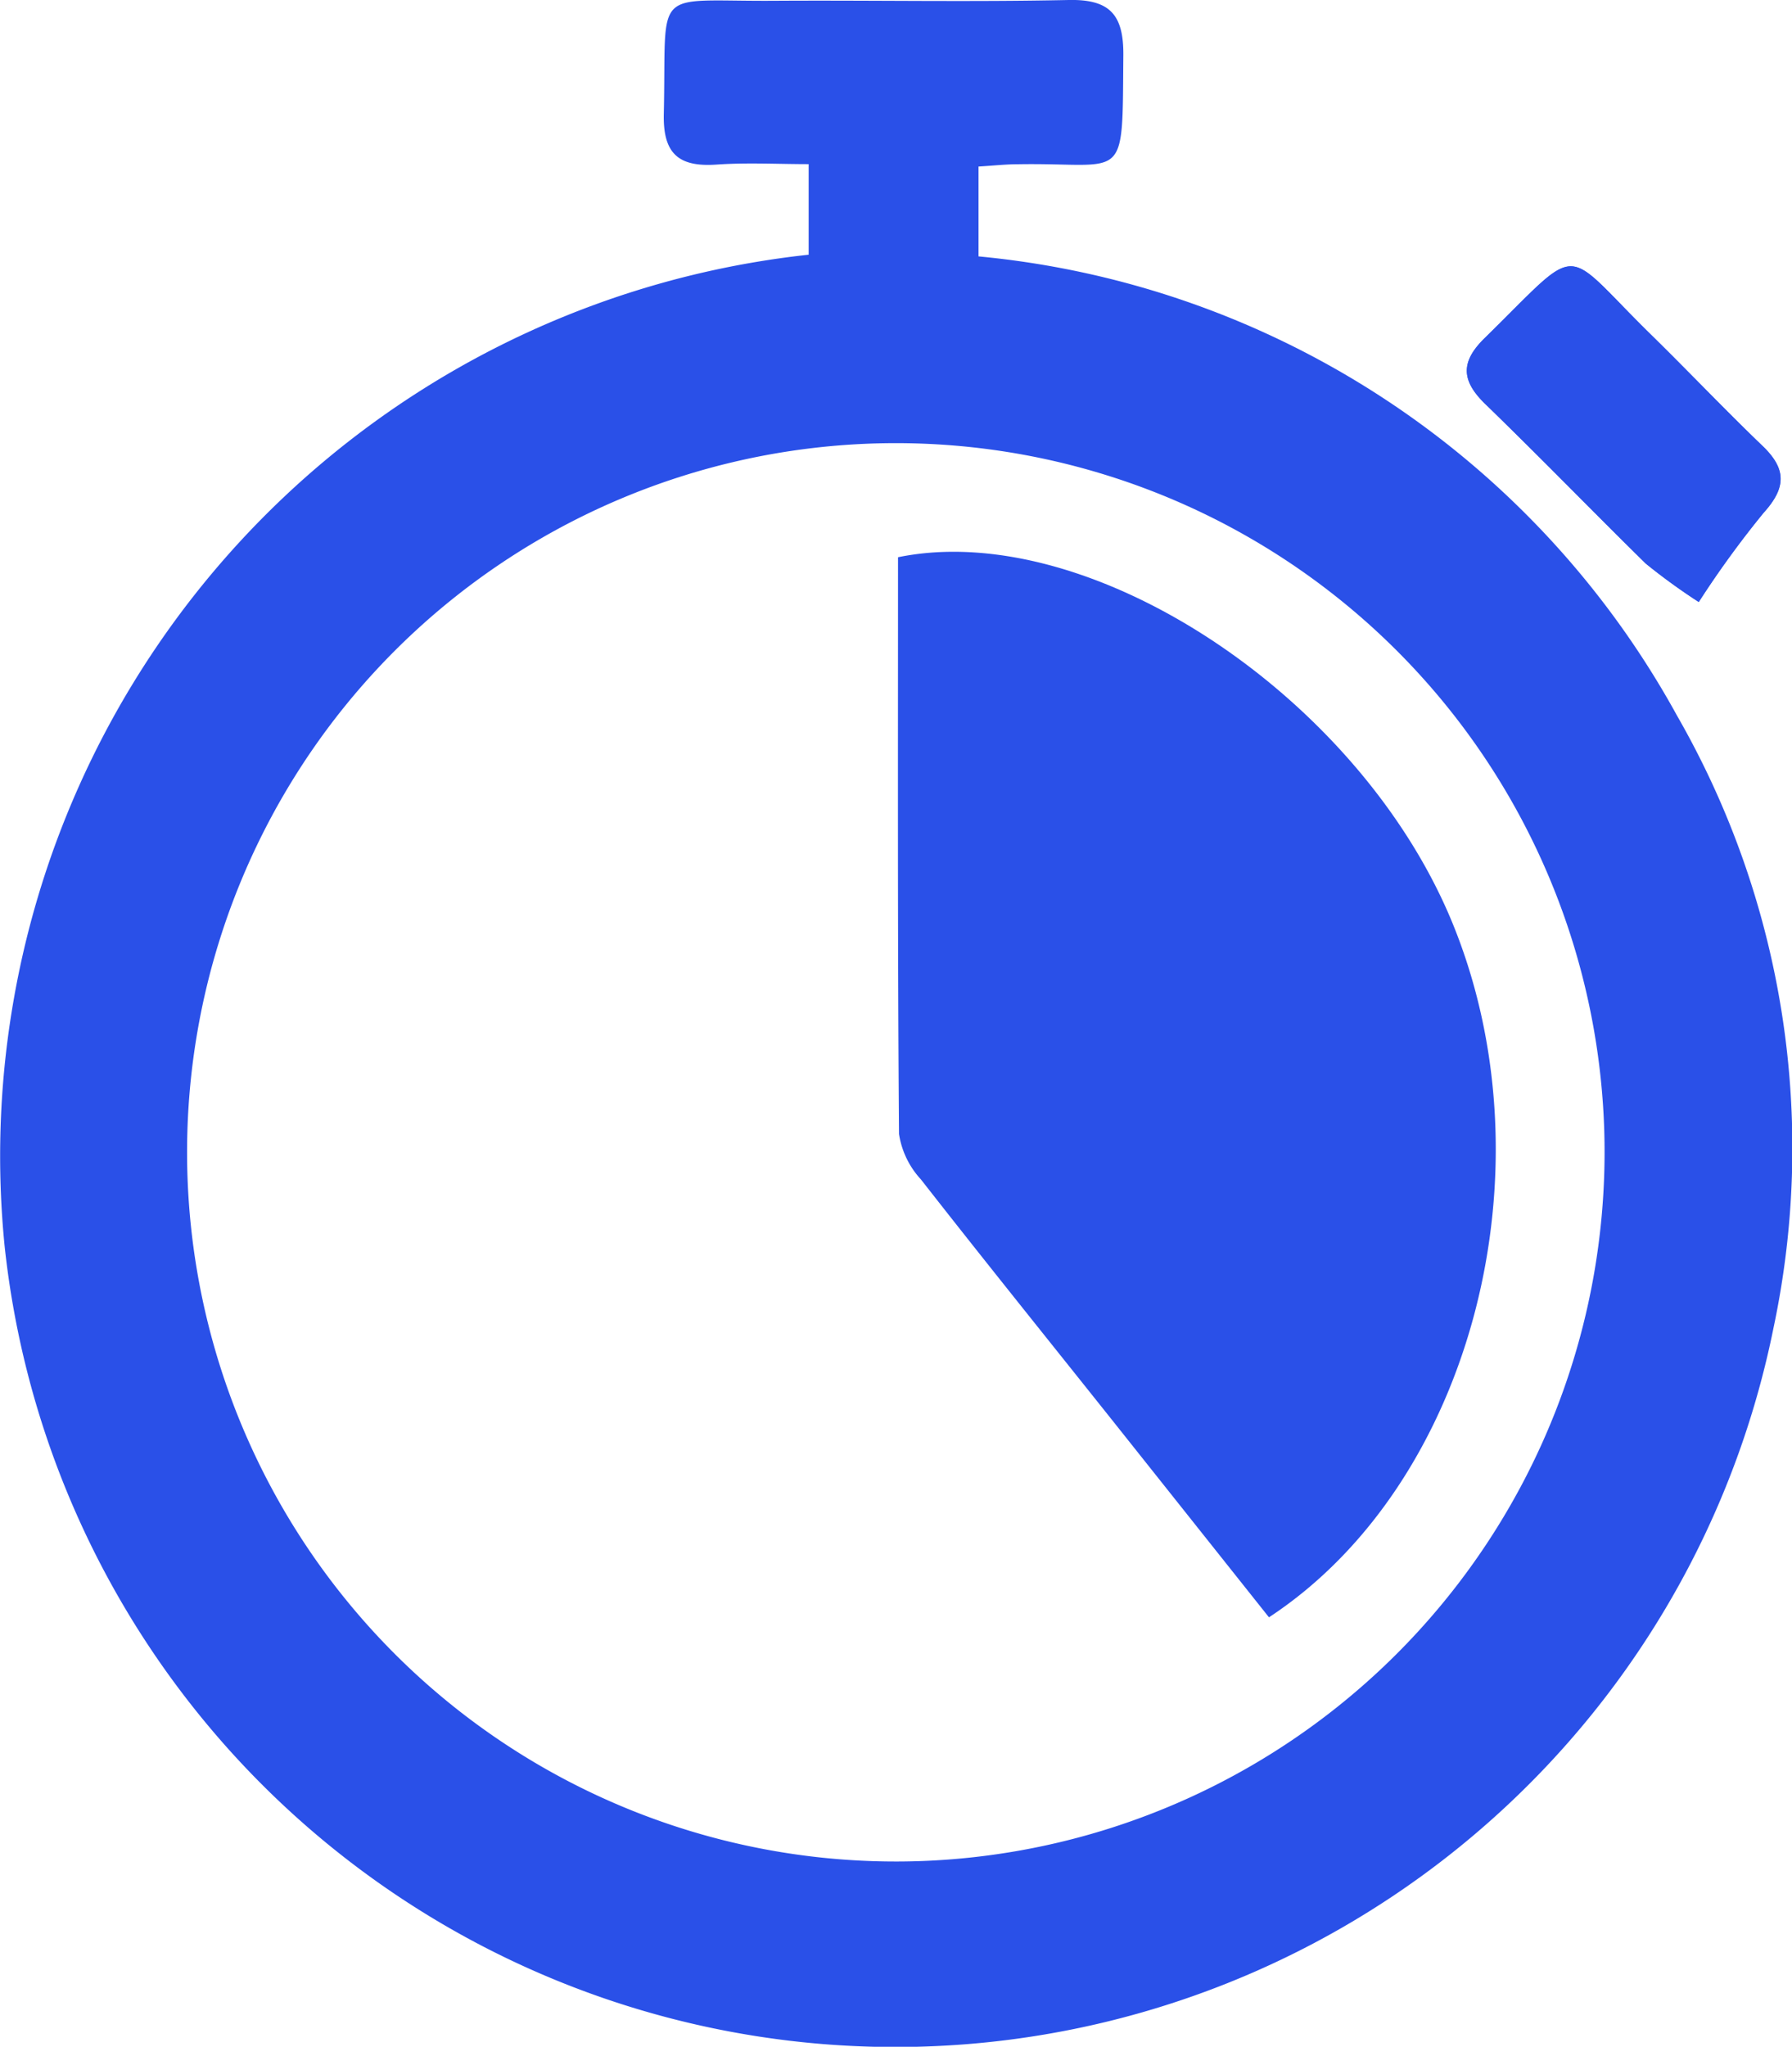 <svg xmlns="http://www.w3.org/2000/svg" width="32.806" height="37.447" viewBox="0 0 32.806 37.447">
  <g id="Group_2904" data-name="Group 2904" transform="translate(-1481.738 -1070.309)">
    <path id="Path_2615" data-name="Path 2615" d="M1625.646,1101.787a17.757,17.757,0,0,1,1.187-1.634c.417-.461.418-.8-.02-1.221-.694-.665-1.356-1.364-2.043-2.037-1.671-1.637-1.222-1.72-3.046.066-.452.442-.419.785.016,1.206.99.959,1.95,1.948,2.932,2.914A11.175,11.175,0,0,0,1625.646,1101.787Z" transform="translate(-112.809 -20.464)" fill="#2a50e8"/>
    <path id="Path_2616" data-name="Path 2616" d="M1496.542,1074.969v-1.657c-.563,0-1.126-.031-1.684.008-.691.048-.984-.193-.968-.924.055-2.37-.253-2.057,2.031-2.073,1.794-.011,3.589.024,5.382-.014.762-.016,1.007.278,1,1.018-.021,2.389.073,1.952-1.934,1.987-.218,0-.436.025-.717.042V1075a16.336,16.336,0,0,1,12.786,8.4,15.875,15.875,0,0,1,1.766,11.211,16.4,16.4,0,0,1-32.381-1.5A16.586,16.586,0,0,1,1496.542,1074.969ZM1511.107,1091a12.975,12.975,0,1,0-12.443,13.356A12.982,12.982,0,0,0,1511.107,1091Z" transform="translate(0 0)" fill="#2a50e8"/>
    <path id="Path_2617" data-name="Path 2617" d="M1625.646,1101.787a11.175,11.175,0,0,1-.972-.705c-.982-.967-1.943-1.955-2.932-2.914-.435-.422-.468-.764-.016-1.206,1.824-1.786,1.375-1.7,3.046-.066.687.673,1.349,1.371,2.043,2.037.438.42.436.76.02,1.221A17.757,17.757,0,0,0,1625.646,1101.787Z" transform="translate(-112.809 -20.464)" fill="#2a50e8"/>
    <path id="Path_2618" data-name="Path 2618" d="M1574,1142.31q-1.417-1.781-2.847-3.578c-1.177-1.477-2.363-2.948-3.526-4.435a1.573,1.573,0,0,1-.4-.83c-.027-3.518-.018-7.036-.018-10.552,3.49-.716,8.413,2.519,10.134,6.653C1579.215,1134.083,1577.73,1139.859,1574,1142.31Z" transform="translate(-69.031 -42.411)" fill="#2a50e8"/>
  </g>
</svg>
